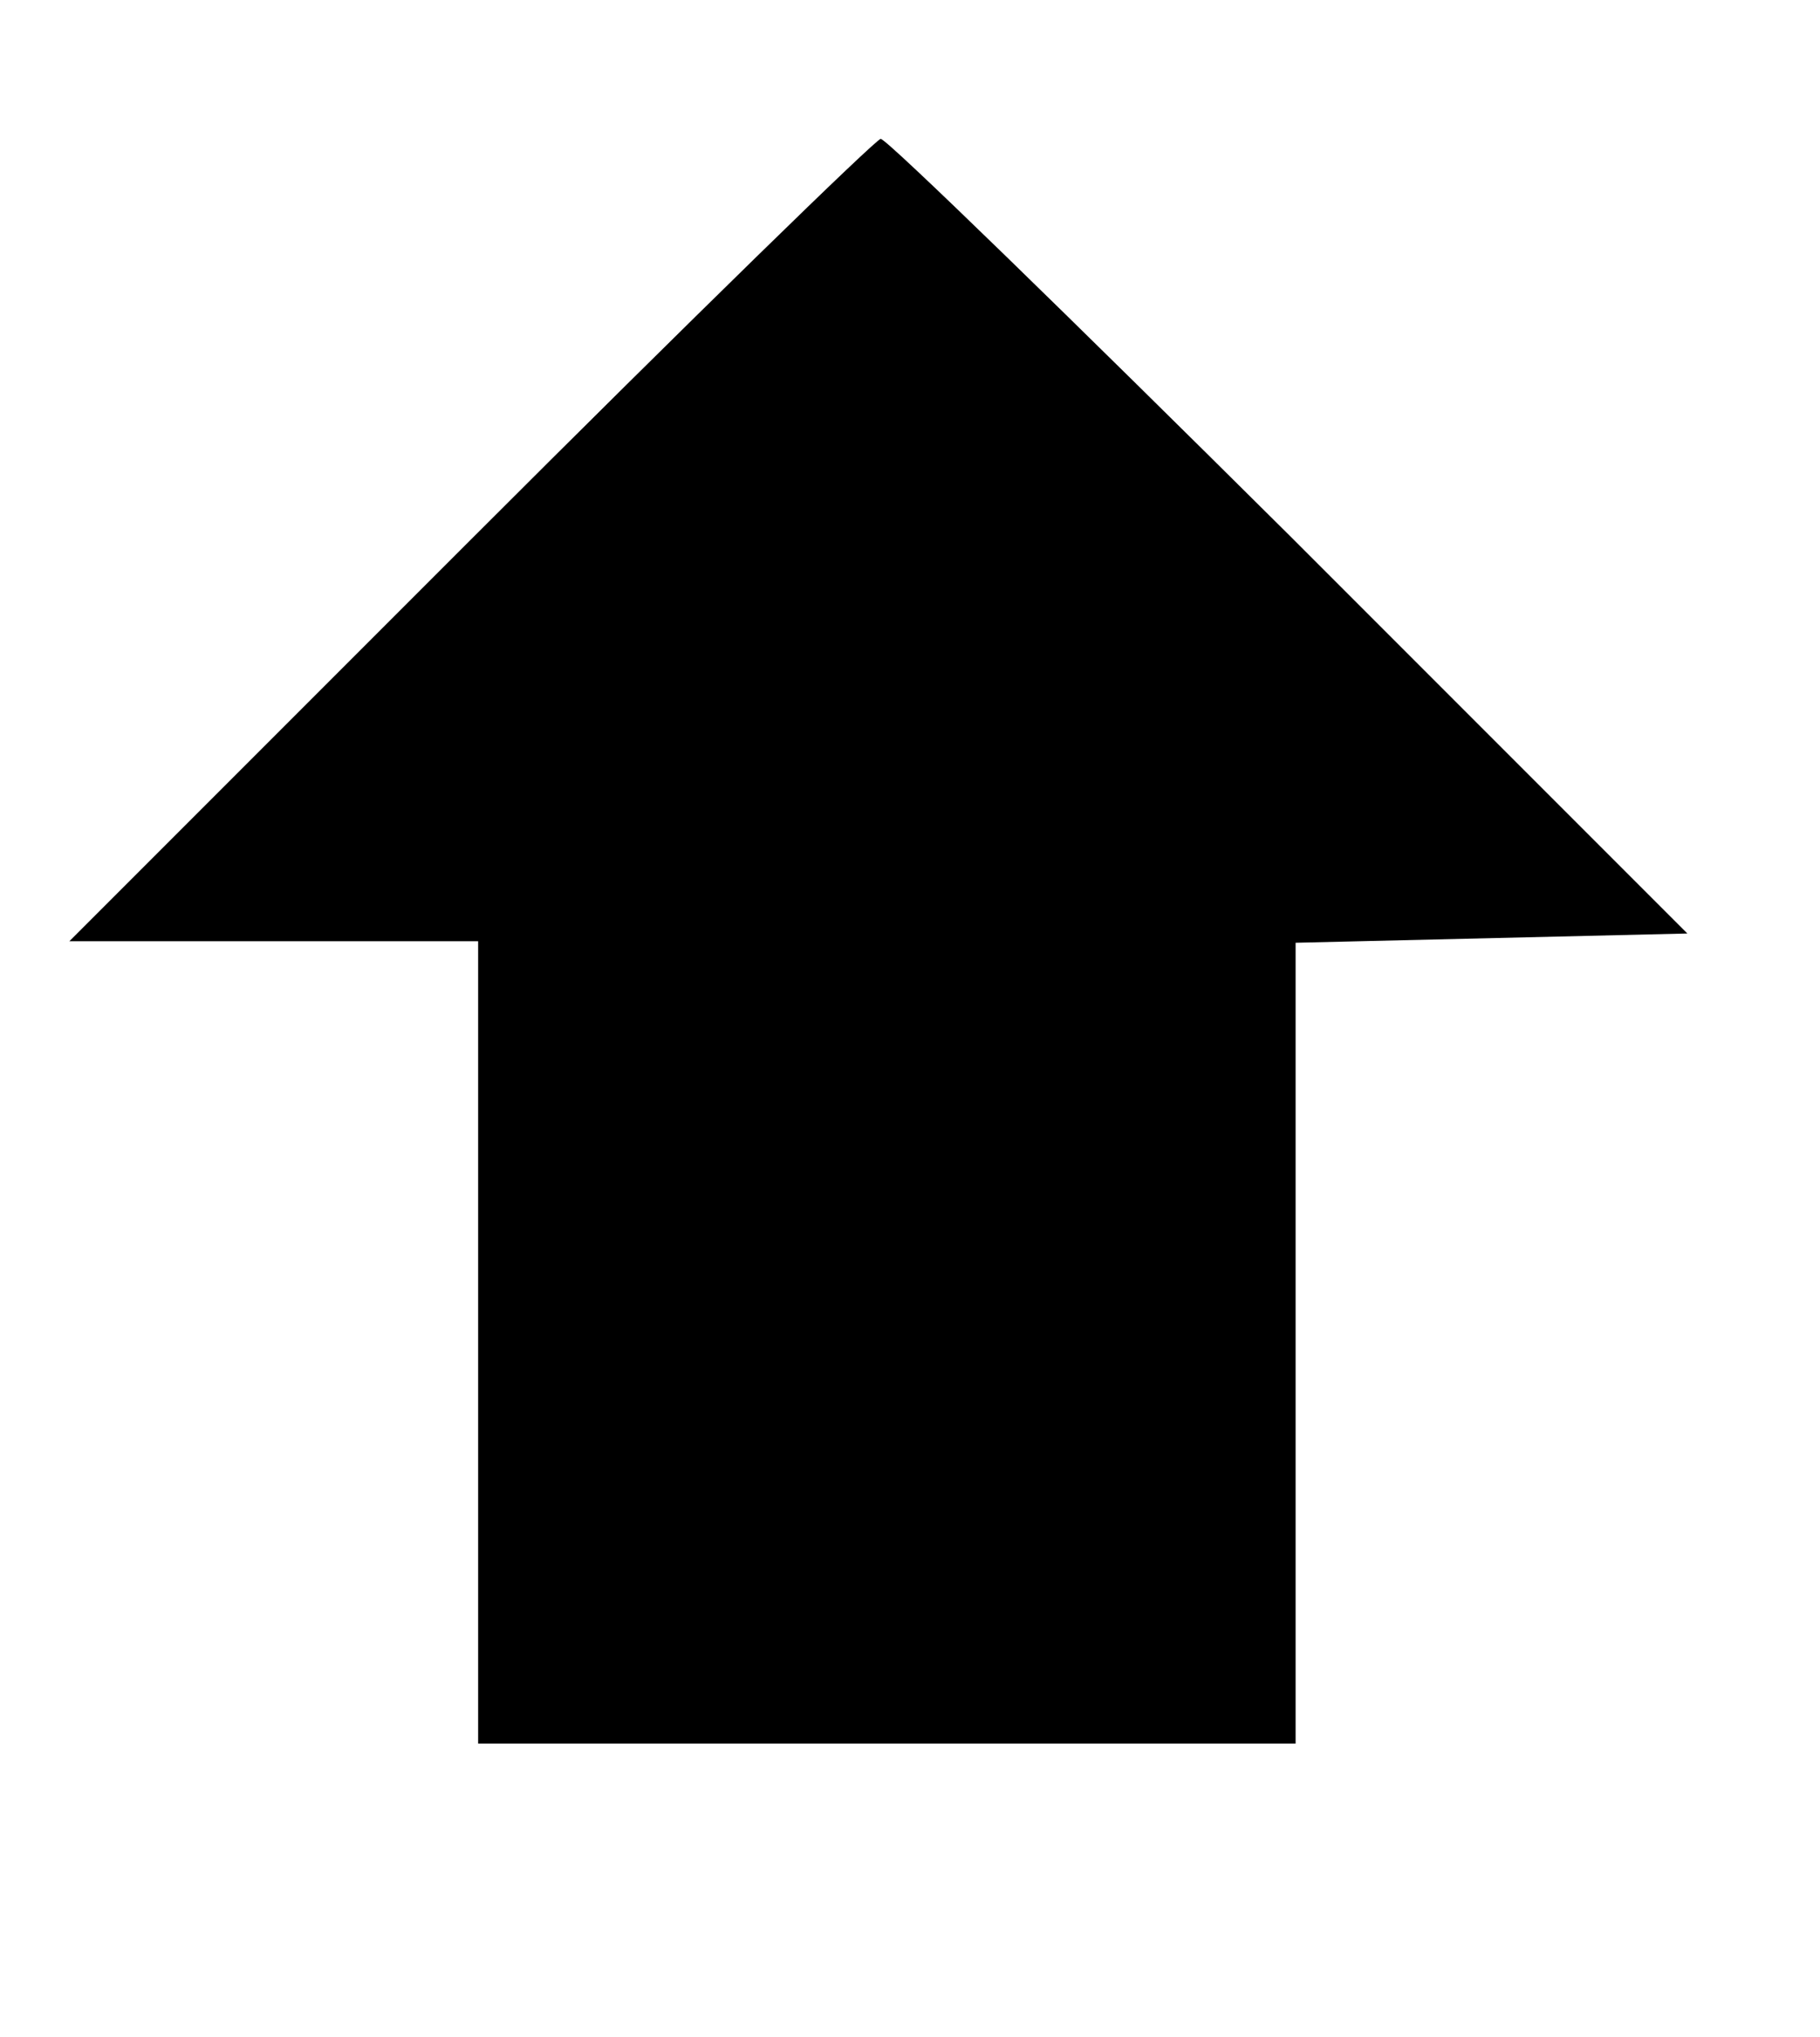 <?xml version="1.0" standalone="no"?>
<!DOCTYPE svg PUBLIC "-//W3C//DTD SVG 20010904//EN"
 "http://www.w3.org/TR/2001/REC-SVG-20010904/DTD/svg10.dtd">
<svg version="1.0" xmlns="http://www.w3.org/2000/svg"
 width="118pt" height="132pt" viewBox="0 0 118 132"
 preserveAspectRatio="xMidYMid meet">
<g transform="translate(0,132) scale(0.1,-0.1)"
fill="#000000" stroke="none">
<path d="M305 970 l-260 -260 133 0 132 0 0 -260 0 -260 265 0 265 0 0 260 0
259 127 3 127 3 -258 258 c-142 141 -261 257 -265 257 -3 0 -123 -117 -266
-260z"/>
</g>
</svg>
